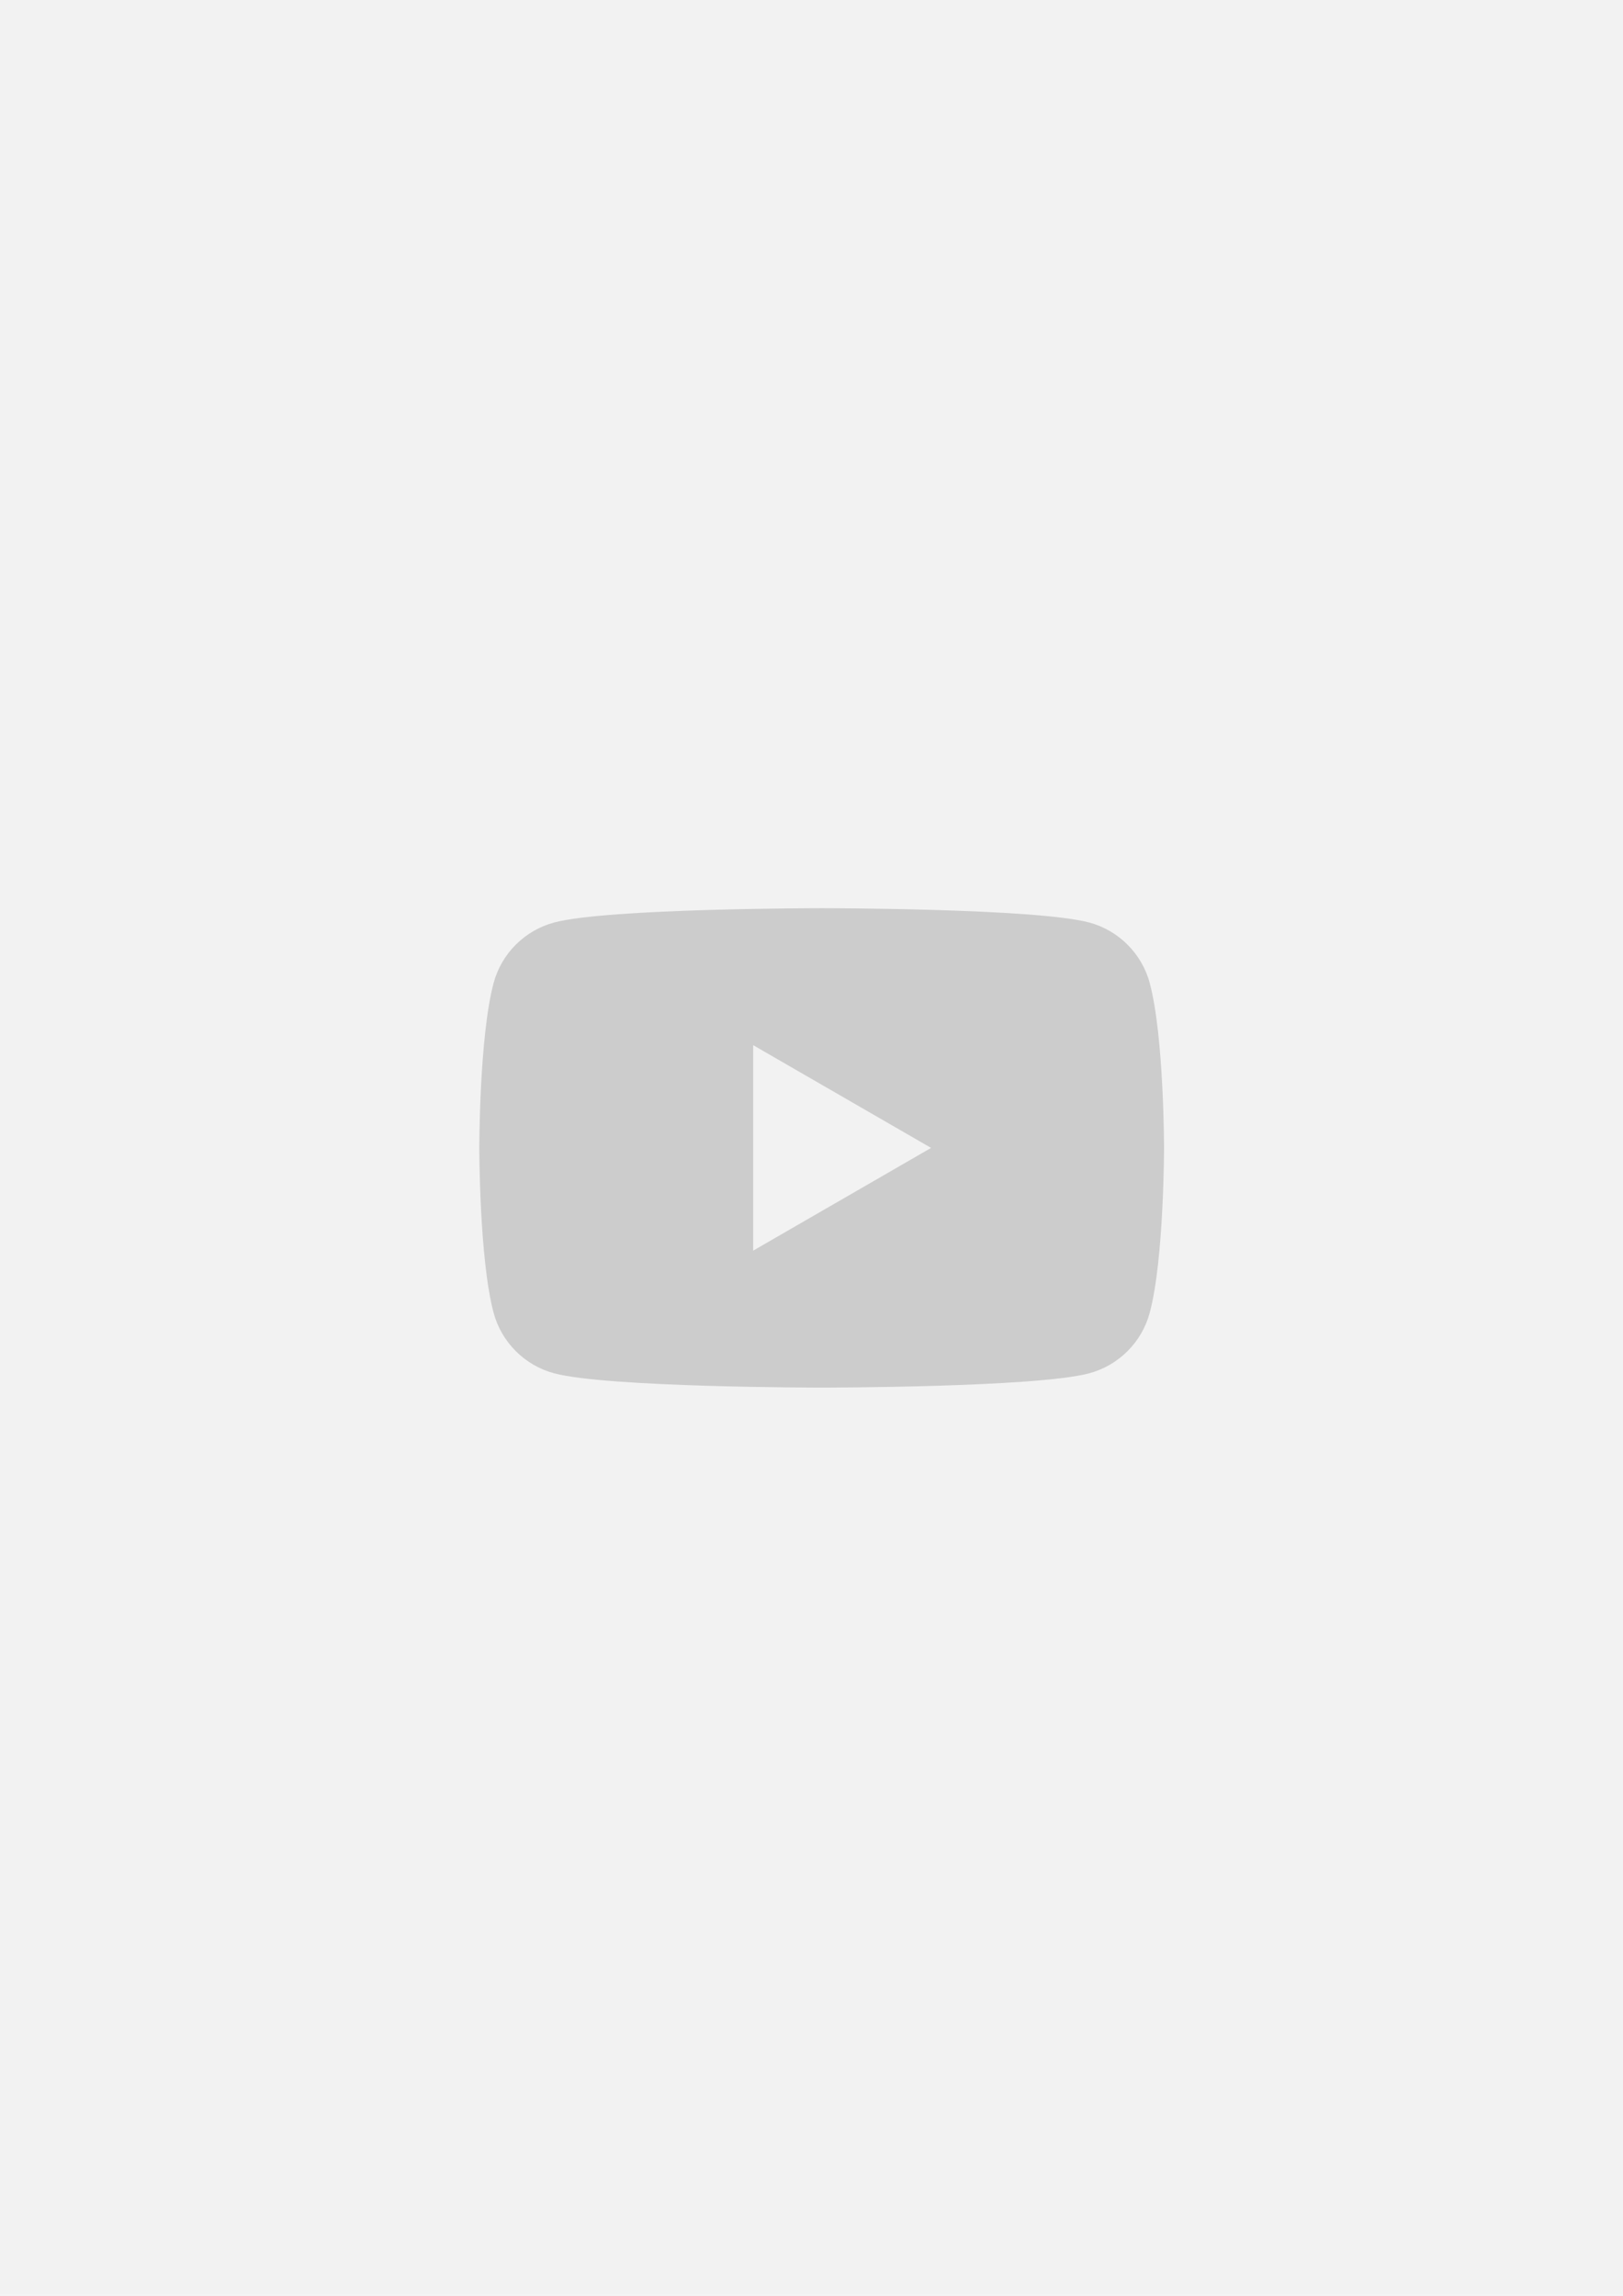 <?xml version="1.0" encoding="UTF-8" standalone="no"?>
<svg
   xmlns:dc="http://purl.org/dc/elements/1.1/"
   xmlns:cc="http://creativecommons.org/ns#"
   xmlns:rdf="http://www.w3.org/1999/02/22-rdf-syntax-ns#"
   xmlns:svg="http://www.w3.org/2000/svg"
   xmlns="http://www.w3.org/2000/svg"
   xmlns:sodipodi="http://sodipodi.sourceforge.net/DTD/sodipodi-0.dtd"
   xmlns:inkscape="http://www.inkscape.org/namespaces/inkscape"
   width="210mm"
   height="297mm"
   viewBox="0 0 210 297"
   version="1.1"
   id="svg958"
   inkscape:version="1.0.2-2 (e86c870879, 2021-01-15)"
   sodipodi:docname="drawing.svg">
  <defs
     id="defs952" />
  <sodipodi:namedview
     id="base"
     pagecolor="#ffffff"
     bordercolor="#666666"
     borderopacity="1.0"
     inkscape:pageopacity="0.0"
     inkscape:pageshadow="2"
     inkscape:zoom="0.35"
     inkscape:cx="400"
     inkscape:cy="557.14286"
     inkscape:document-units="mm"
     inkscape:current-layer="layer1"
     inkscape:document-rotation="0"
     showgrid="false"
     inkscape:window-width="1770"
     inkscape:window-height="993"
     inkscape:window-x="304"
     inkscape:window-y="304"
     inkscape:window-maximized="0" />
  <g
     inkscape:label="Layer 1"
     inkscape:groupmode="layer"
     id="layer1">
    <g
       id="g876"
       transform="matrix(0.265,0,0,0.265,-179.917,-42.333)">
      <rect
         style="opacity:0.25;fill:#cccccc"
         id="rect22"
         width="2160"
         height="1440"
         x="0"
         y="0" />
      <g
         style="clip-rule:evenodd;fill:#cccccc;fill-rule:evenodd;stroke-linejoin:round;stroke-miterlimit:2"
         id="g868"
         transform="matrix(0.653,0,0,0.653,912.954,552.954)">
        <path
           d="M 501.303,132.765 C 495.416,110.735 478.068,93.388 456.038,87.5 416.106,76.8 256,76.8 256,76.8 256,76.8 95.893,76.8 55.961,87.5 33.935,93.388 16.584,110.735 10.697,132.765 0,172.693 0,256.003 0,256.003 c 0,0 0,83.308 10.697,123.232 5.887,22.03 23.238,39.382 45.264,45.269 C 95.893,435.2 256,435.2 256,435.2 c 0,0 160.106,0 200.038,-10.696 22.03,-5.887 39.378,-23.239 45.265,-45.269 10.696,-39.924 10.696,-123.232 10.696,-123.232 0,0 0,-83.31 -10.696,-123.238 z M 204.797,332.804 V 179.201 l 133.019,76.802 z"
           style="fill:#cccccc;fill-rule:nonzero"
           id="path857" />
      </g>
    </g>
  </g>
</svg>
